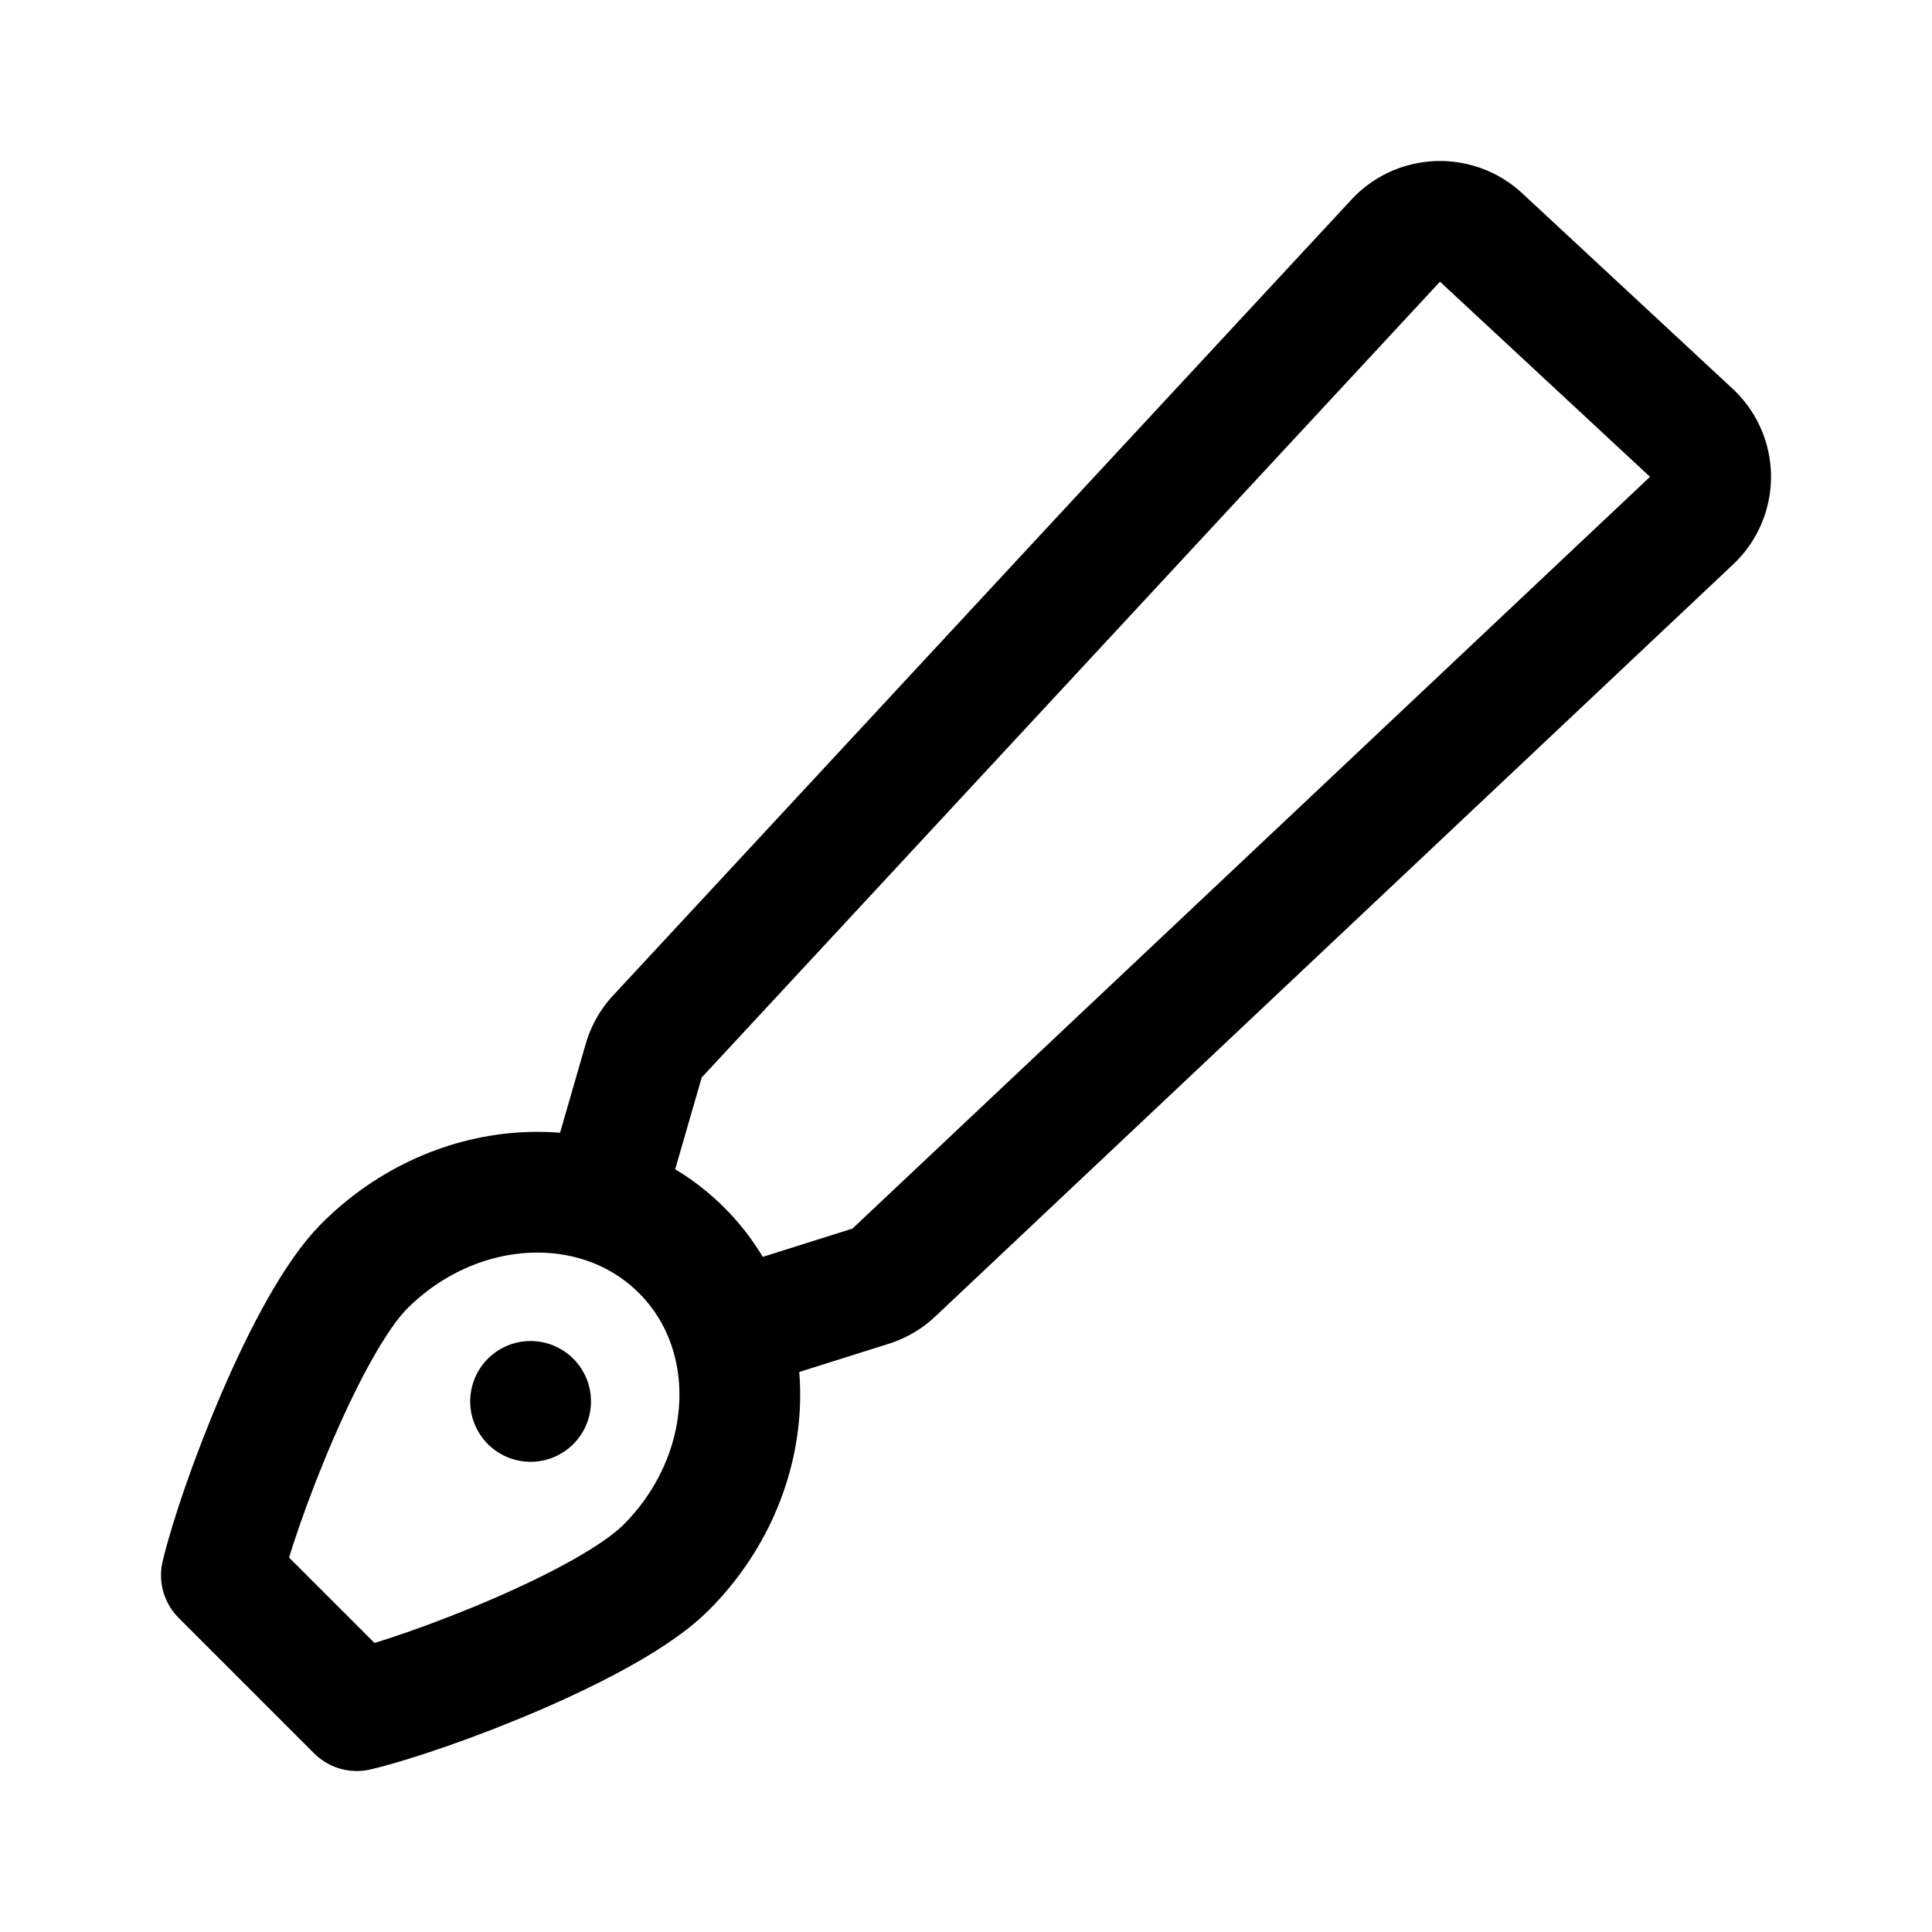 <svg xmlns="http://www.w3.org/2000/svg" width="192" height="192" fill="none" viewBox="0 0 192 192"><path stroke="#000" stroke-linecap="round" stroke-linejoin="round" stroke-width="12" d="M67.743 124.26c-8.277-8.276-22.393-7.58-31.53 1.556C30.5 131.53 23.71 149.411 22 156.545l13.458 13.457c7.134-1.71 25.013-8.5 30.728-14.215 9.135-9.135 9.833-23.25 1.557-31.527"/><path stroke="#000" stroke-linecap="round" stroke-linejoin="round" stroke-width="12" d="m60 119.158 3.972-13.752a5.95 5.95 0 0 1 1.357-2.398l73.373-79.09a6.013 6.013 0 0 1 8.493-.313l20.901 19.418a5.947 5.947 0 0 1 .032 8.693L88.83 126.465a6 6 0 0 1-2.311 1.356L73.263 132"/><path stroke="#000" stroke-linecap="round" stroke-linejoin="round" stroke-width="6" d="M52.729 136.27a3 3 0 0 0-3 3 3.001 3.001 0 1 0 3-3"/></svg>